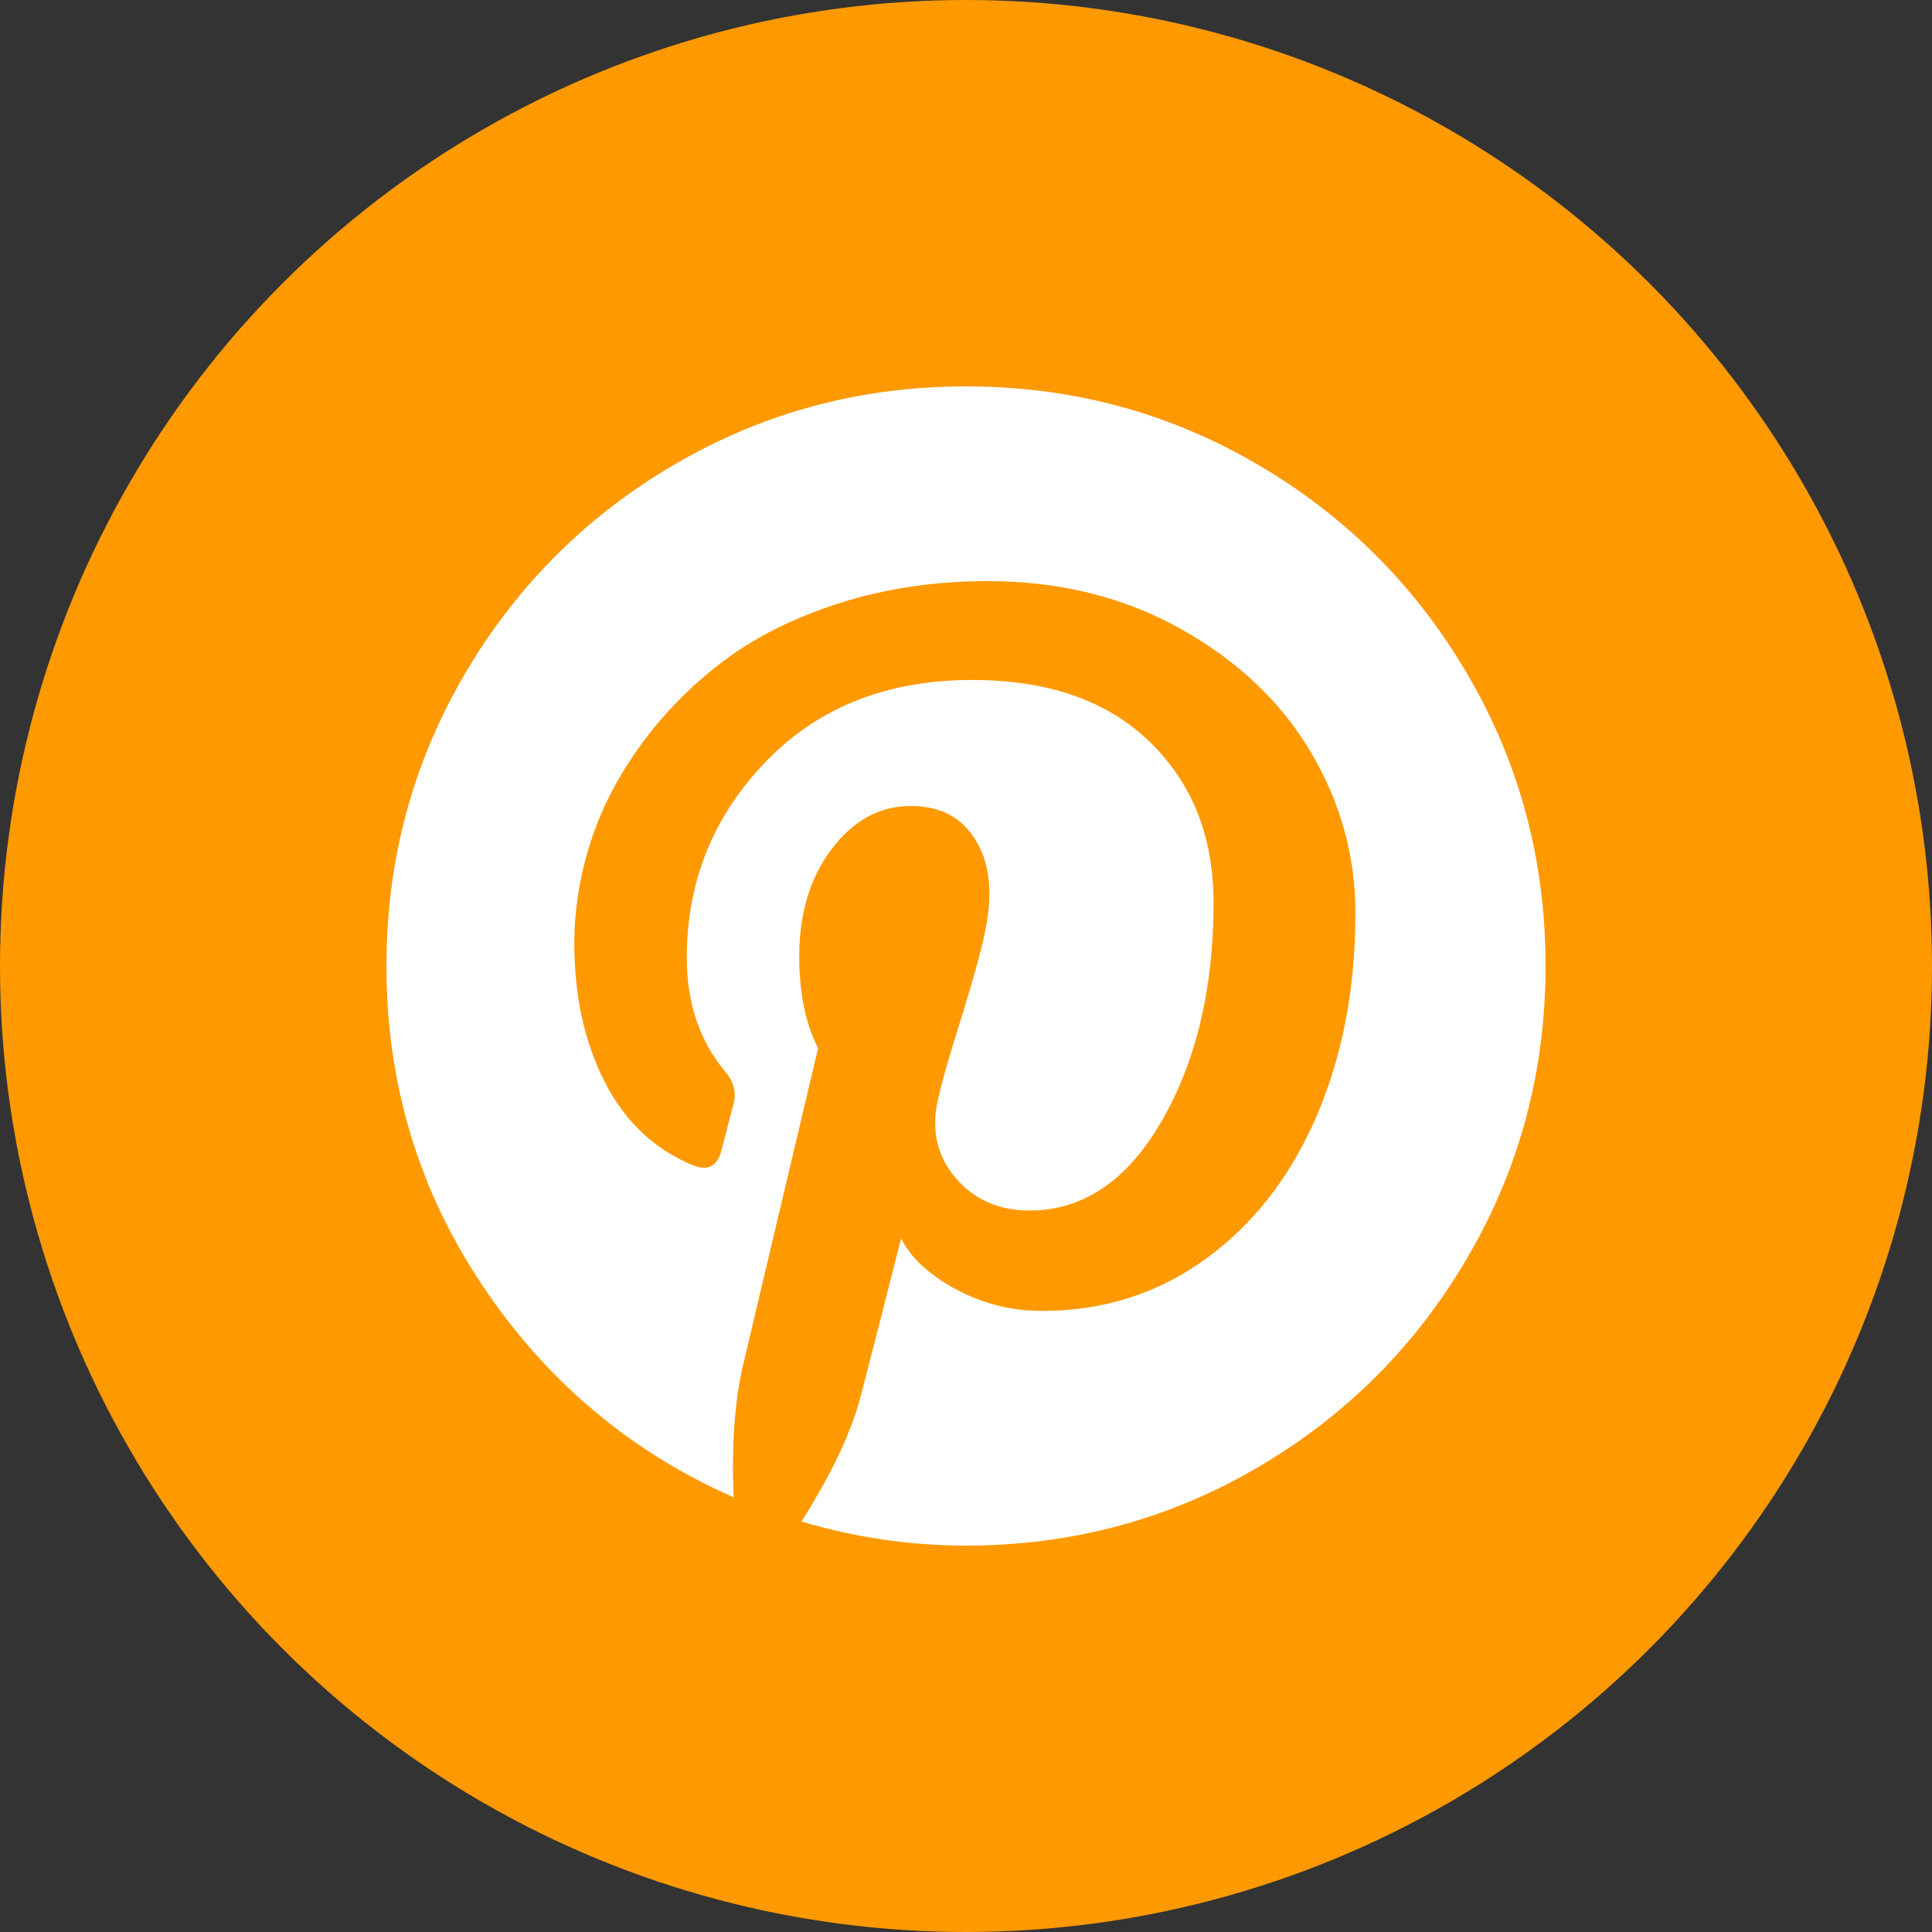 <svg width="60" height="60" viewBox="0 0 60 60" fill="none" xmlns="http://www.w3.org/2000/svg">
<rect x="0" y="0" width="60" height="60" fill="#333333" stroke="none"/>
<circle cx="30" cy="30" r="30" fill="#FF9900"/>
<g clip-path="url(#clip0_169_11406)">
<path d="M45.588 20.965C43.978 18.207 41.795 16.024 39.037 14.414C36.279 12.805 33.268 12 30.002 12C26.736 12 23.724 12.805 20.966 14.414C18.208 16.023 16.025 18.207 14.415 20.965C12.806 23.723 12.001 26.734 12.001 30C12.001 33.641 12.993 36.946 14.977 39.914C16.962 42.884 19.563 45.079 22.782 46.501C22.72 44.829 22.821 43.446 23.087 42.352L25.407 32.555C25.017 31.789 24.821 30.837 24.821 29.695C24.821 28.368 25.157 27.258 25.829 26.367C26.501 25.477 27.321 25.031 28.29 25.031C29.071 25.031 29.672 25.289 30.095 25.805C30.517 26.32 30.727 26.969 30.727 27.75C30.727 28.234 30.637 28.824 30.457 29.52C30.277 30.215 30.043 31.02 29.754 31.934C29.465 32.848 29.258 33.579 29.133 34.125C28.914 35.078 29.094 35.895 29.672 36.575C30.25 37.254 31.016 37.594 31.969 37.594C33.641 37.594 35.012 36.665 36.083 34.806C37.153 32.946 37.688 30.688 37.688 28.032C37.688 25.985 37.028 24.32 35.707 23.04C34.387 21.758 32.547 21.117 30.187 21.117C27.547 21.117 25.41 21.965 23.777 23.66C22.145 25.356 21.328 27.383 21.328 29.743C21.328 31.149 21.727 32.329 22.523 33.282C22.789 33.594 22.875 33.93 22.781 34.29C22.75 34.384 22.688 34.618 22.594 34.993C22.5 35.367 22.437 35.61 22.406 35.719C22.282 36.219 21.984 36.376 21.516 36.188C20.313 35.688 19.398 34.821 18.774 33.586C18.149 32.352 17.836 30.922 17.836 29.297C17.836 28.25 18.004 27.204 18.34 26.157C18.676 25.11 19.199 24.098 19.91 23.122C20.621 22.145 21.473 21.281 22.465 20.532C23.457 19.782 24.664 19.18 26.086 18.727C27.508 18.274 29.039 18.047 30.68 18.047C32.899 18.047 34.891 18.539 36.656 19.524C38.422 20.508 39.77 21.782 40.699 23.344C41.629 24.907 42.094 26.579 42.094 28.36C42.094 30.704 41.688 32.813 40.876 34.688C40.063 36.563 38.915 38.036 37.43 39.106C35.945 40.177 34.258 40.712 32.367 40.712C31.414 40.712 30.523 40.489 29.695 40.044C28.867 39.598 28.296 39.071 27.984 38.462C27.281 41.227 26.859 42.876 26.718 43.407C26.421 44.516 25.812 45.797 24.89 47.251C26.562 47.751 28.265 48 30 48C33.265 48 36.277 47.195 39.035 45.586C41.793 43.977 43.976 41.793 45.585 39.035C47.195 36.277 47.999 33.265 47.999 30C48 26.734 47.197 23.722 45.588 20.965Z" fill="white"/>
</g>
<defs>
<clipPath id="clip0_169_11406">
<rect width="36" height="36" fill="white" transform="translate(12 12)"/>
</clipPath>
</defs>
</svg>
